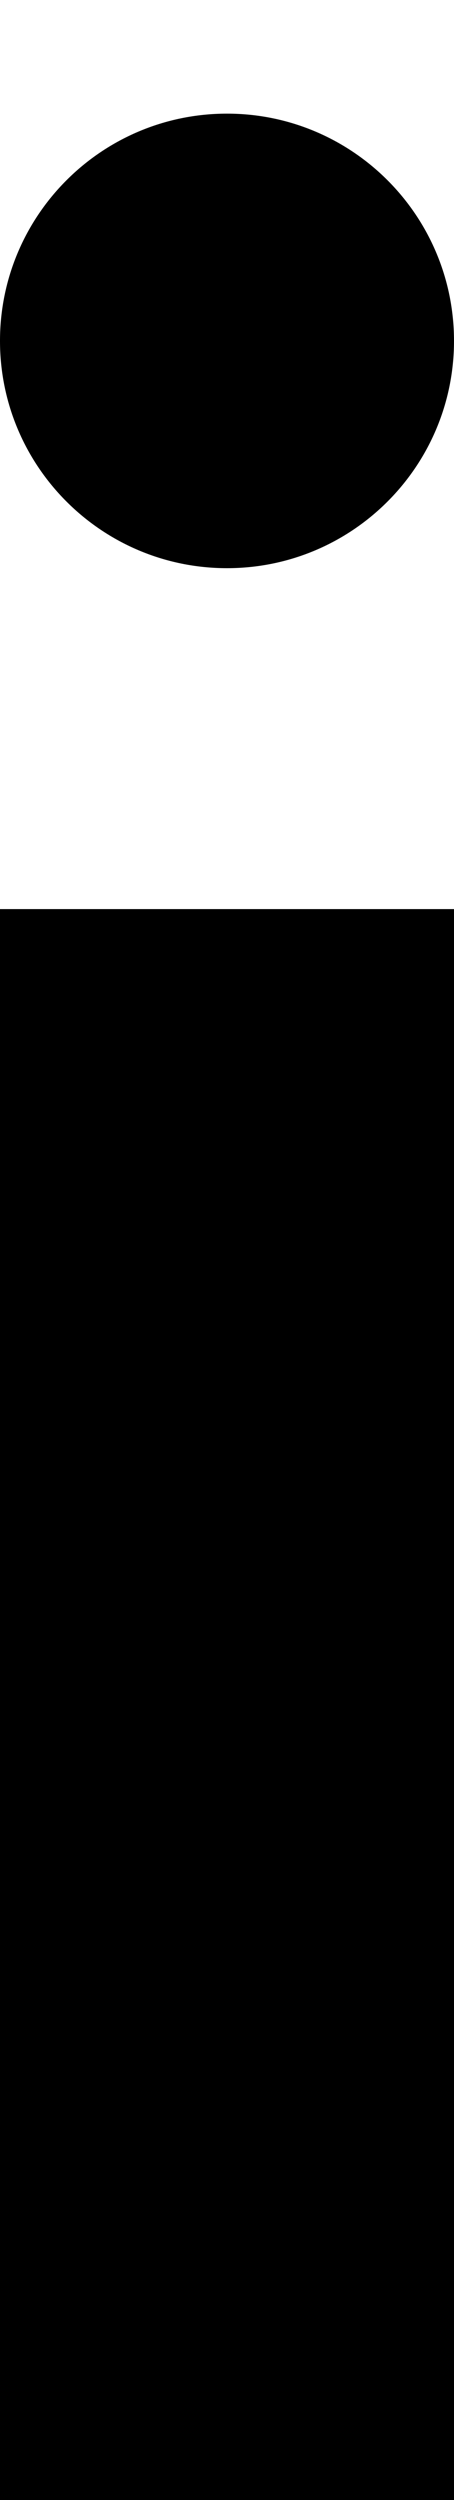 <svg width="2" height="11" viewBox="0 0 2 11" fill="none" xmlns="http://www.w3.org/2000/svg">
<path d="M1 4V11" stroke="black" stroke-width="2"/>
<path d="M2 1.5C2 2.052 1.552 2.5 1 2.5C0.448 2.5 0 2.052 0 1.5C0 0.948 0.448 0.5 1 0.5C1.552 0.5 2 0.948 2 1.5Z" fill="black"/>
</svg>
